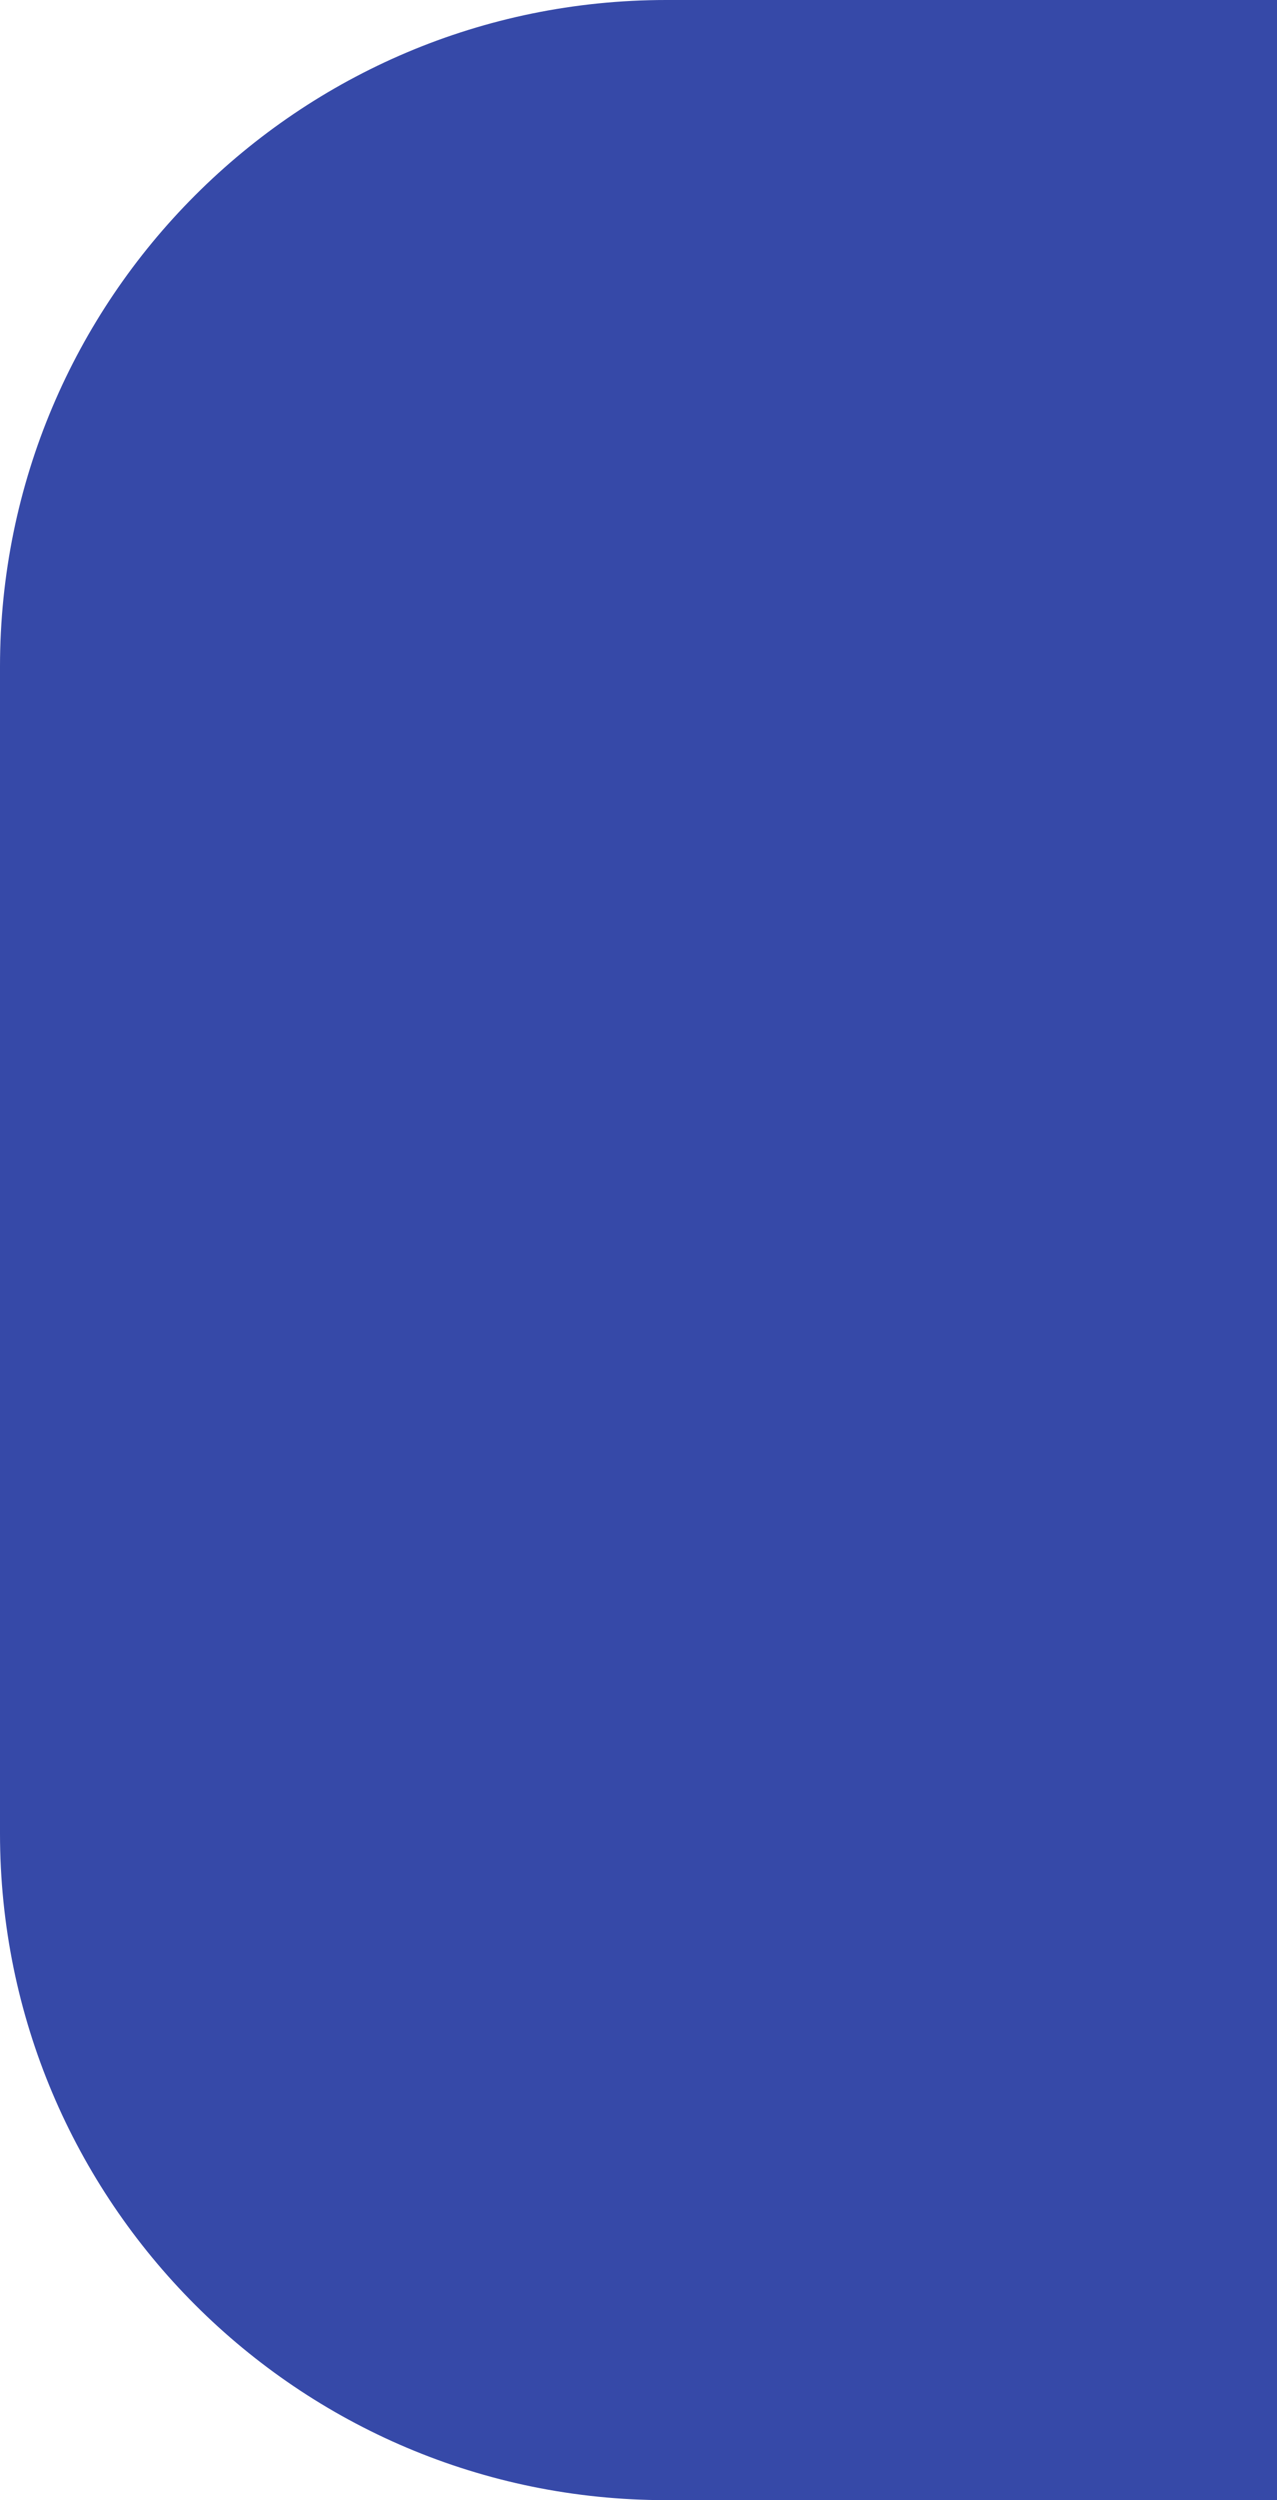 <svg width="23" height="45" viewBox="0 0 23 45" fill="none" xmlns="http://www.w3.org/2000/svg">
<path d="M23 45L12 45C5.373 45 4.69686e-07 39.627 1.04907e-06 33L2.88495e-06 12C3.46434e-06 5.373 5.373 -1.54104e-06 12 -9.61651e-07L23 0L23 45Z" fill="#3649A8"/>
</svg>
